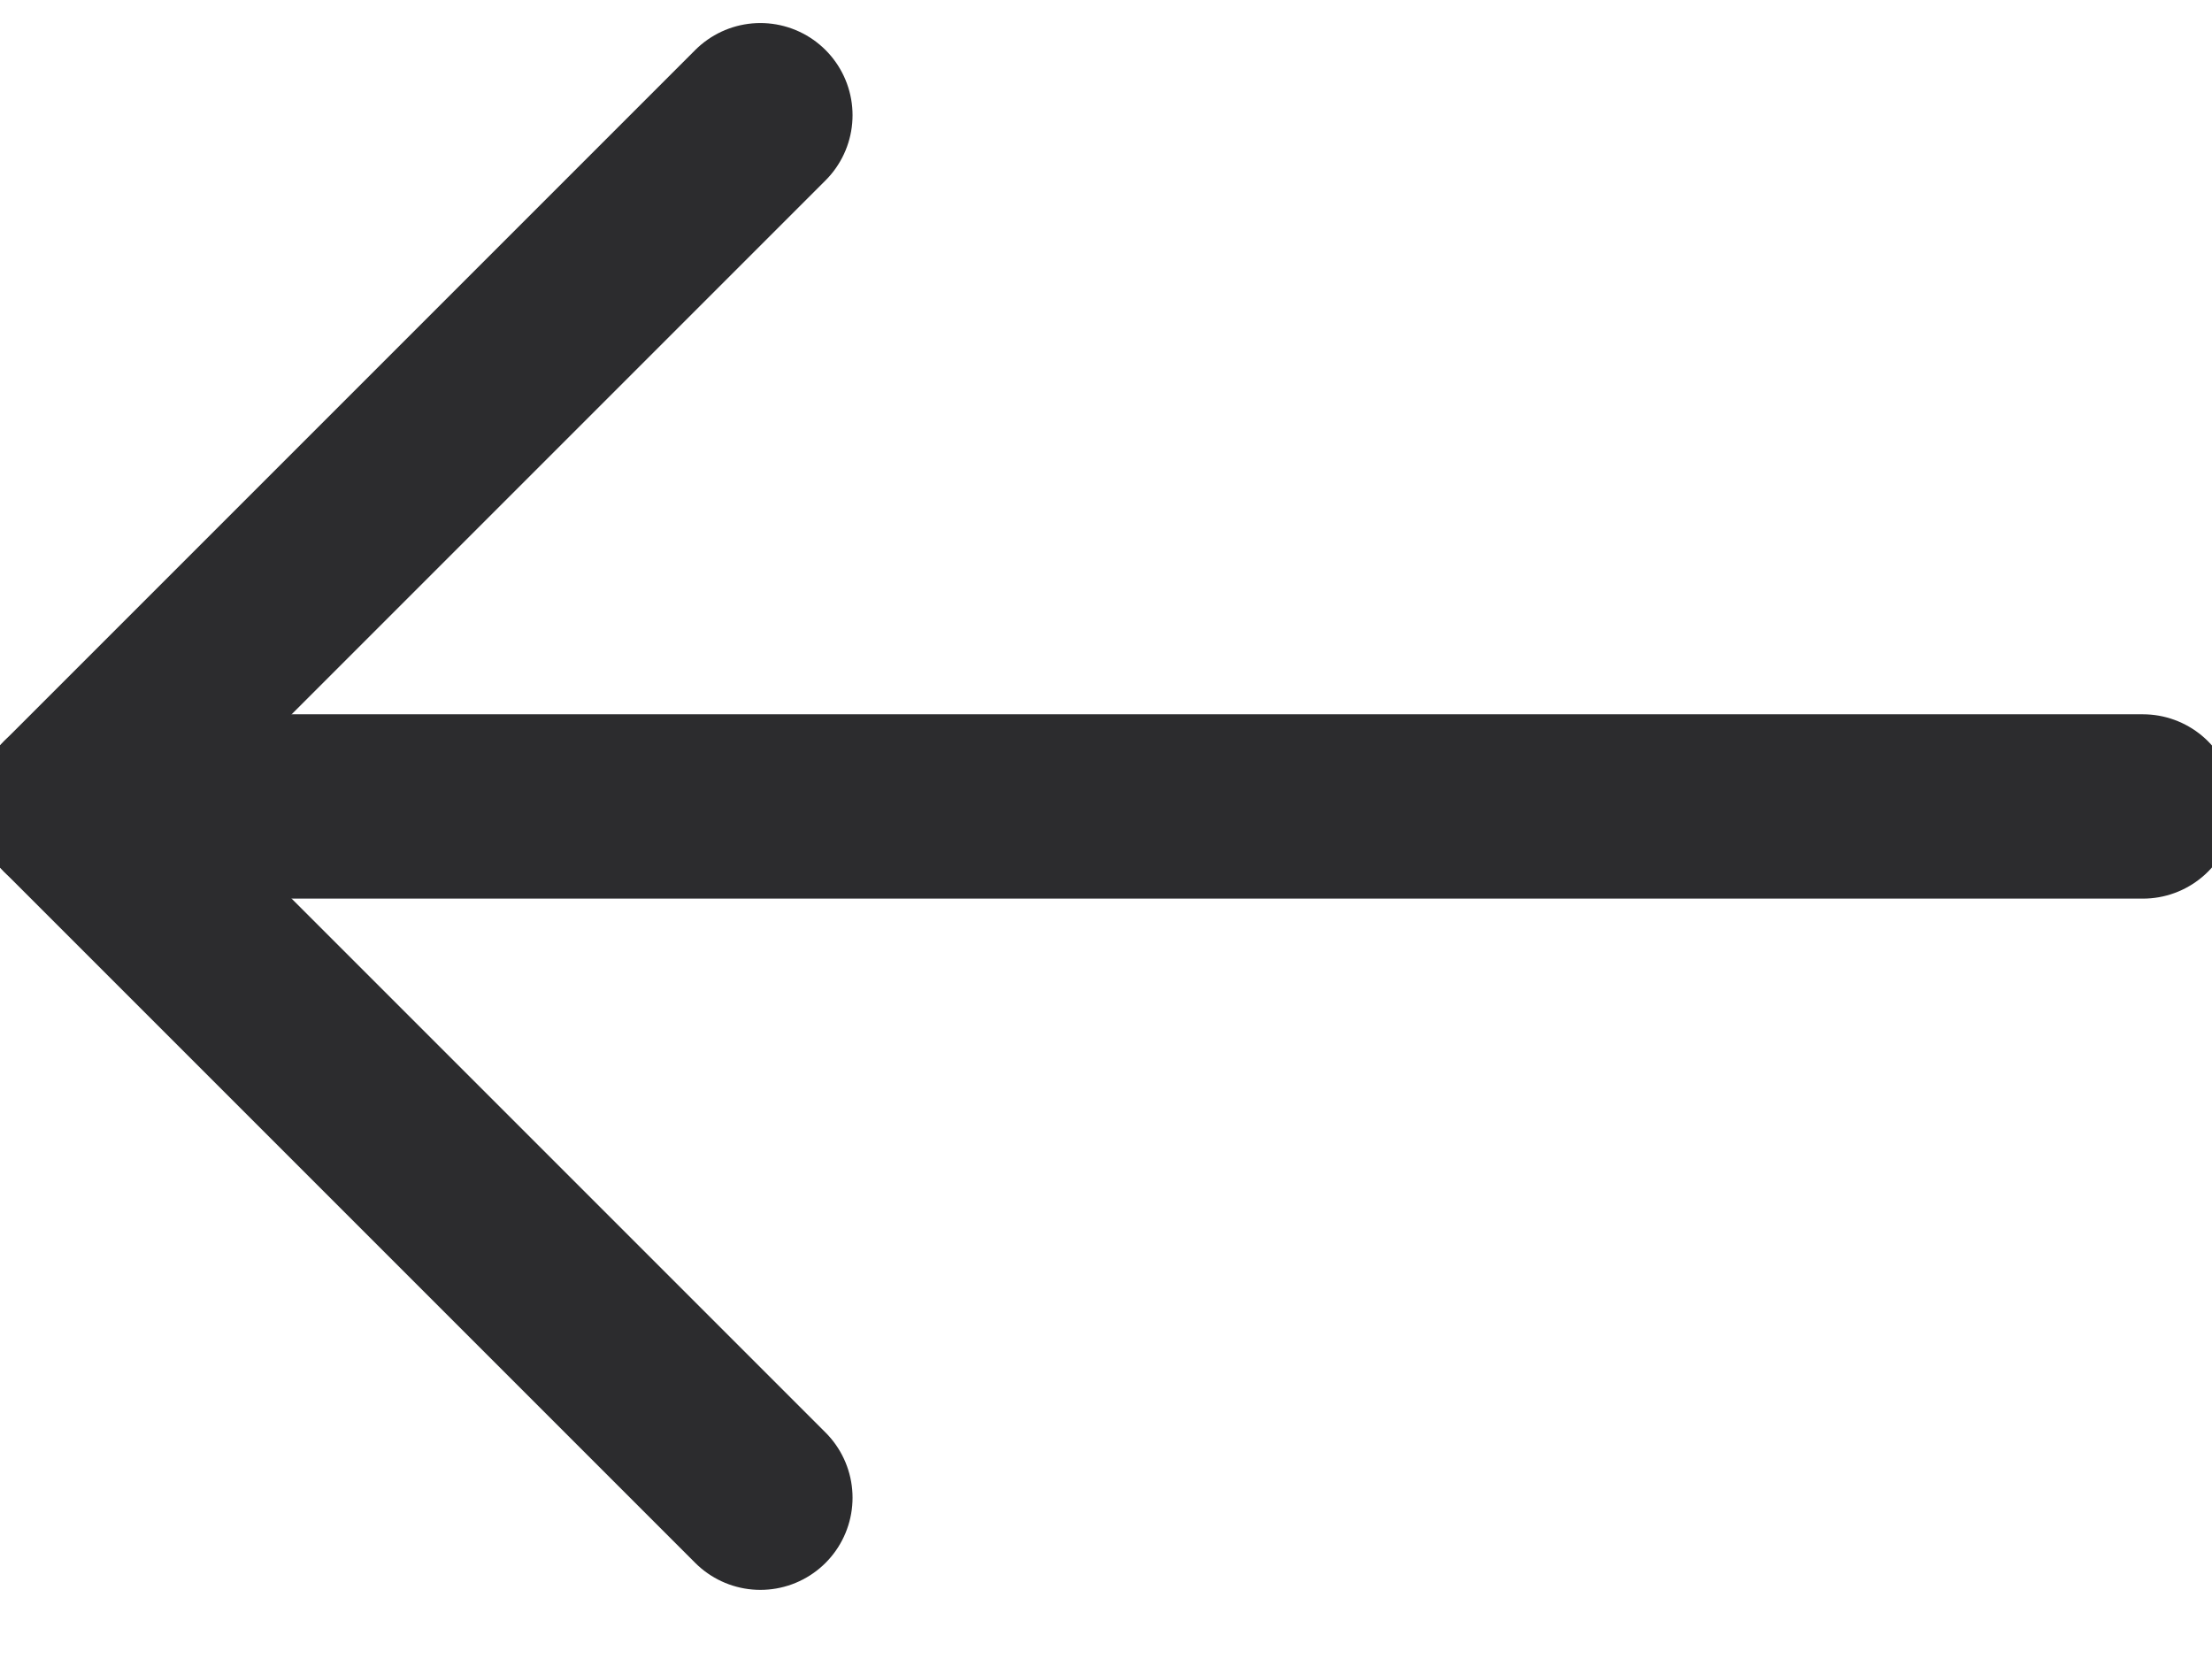 <svg width="12" height="9" viewBox="0 0 12 9" fill="none" xmlns="http://www.w3.org/2000/svg">
<path d="M11.625 4.375H0.375" stroke="#2C2C2E" stroke-miterlimit="10" stroke-linecap="round" stroke-linejoin="round"/>
<path d="M4.125 0.625L0.375 4.375L4.125 8.125" stroke="#2C2C2E" stroke-miterlimit="10" stroke-linecap="round" stroke-linejoin="round"/>
</svg>

